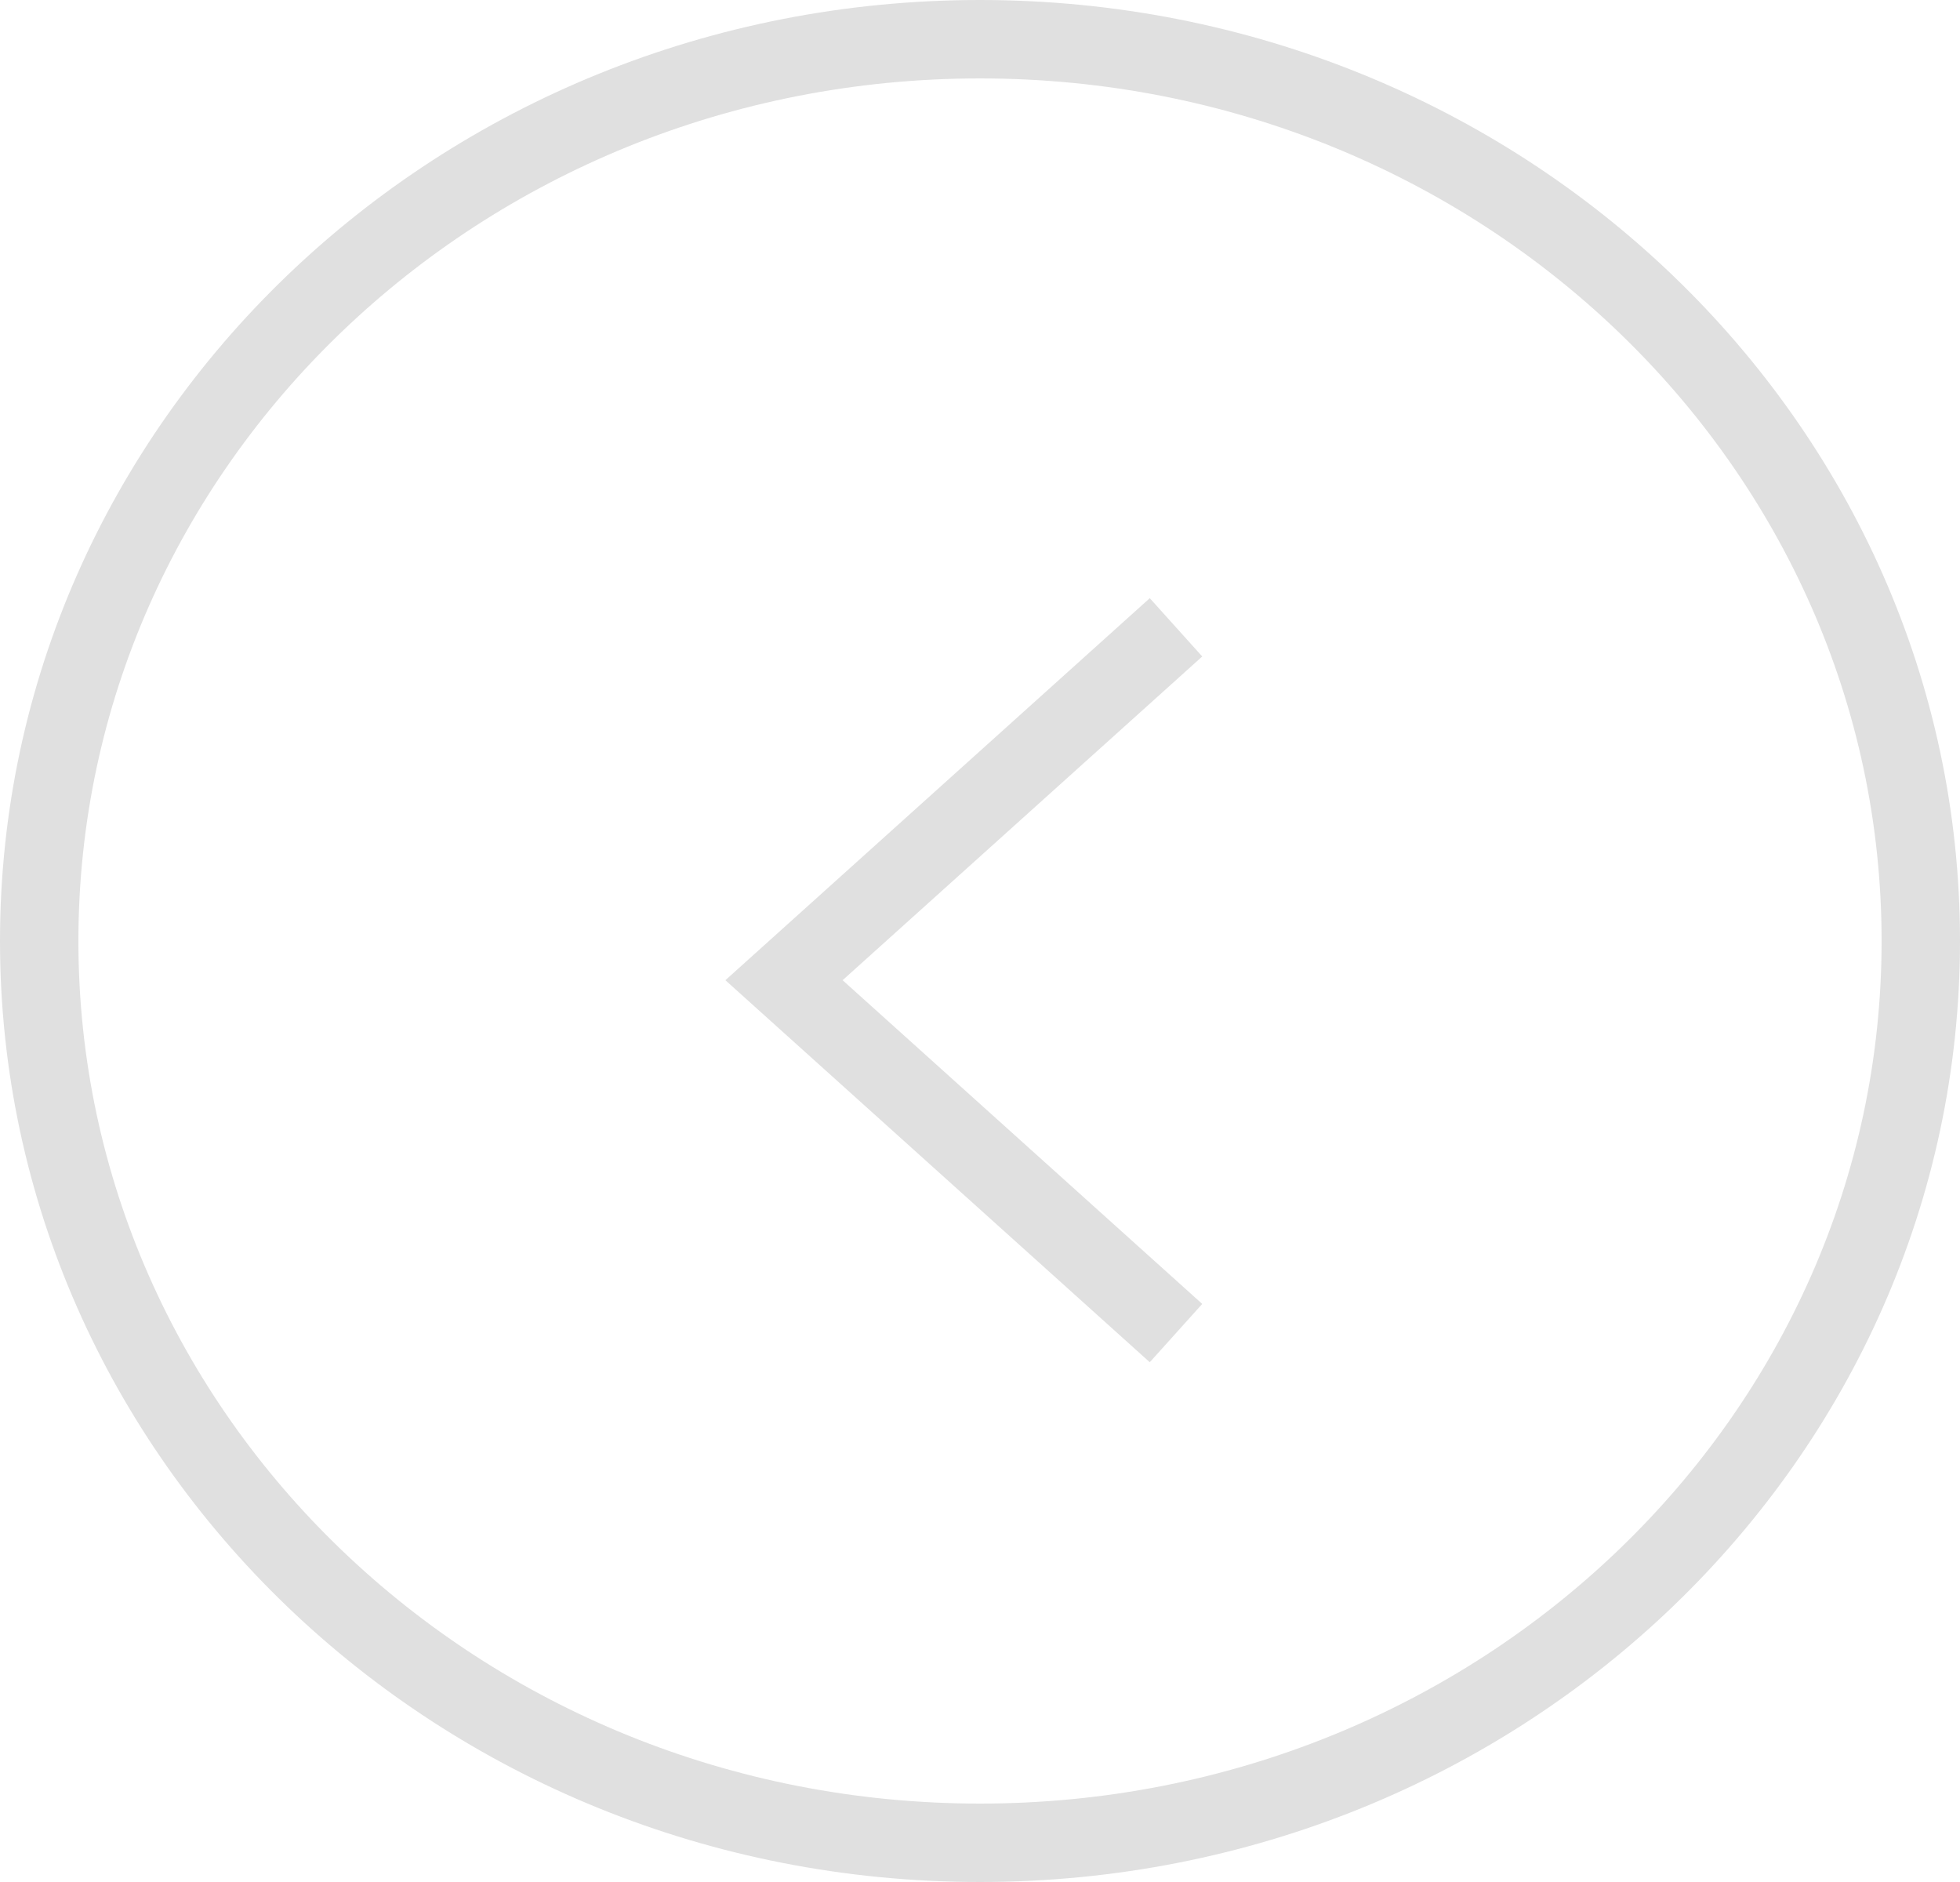 <svg width="25" height="24" viewBox="0 0 25 24" fill="none" xmlns="http://www.w3.org/2000/svg">
<path d="M12.5 0.5C19.147 0.5 24.5 5.668 24.5 12C24.5 18.332 19.147 23.5 12.5 23.5C5.853 23.5 0.5 18.332 0.5 12C0.5 5.668 5.853 0.5 12.5 0.5Z" stroke="#E0E0E0"/>
<path d="M15 8L10 12.5L15 17" stroke="#E0E0E0"/>
</svg>
